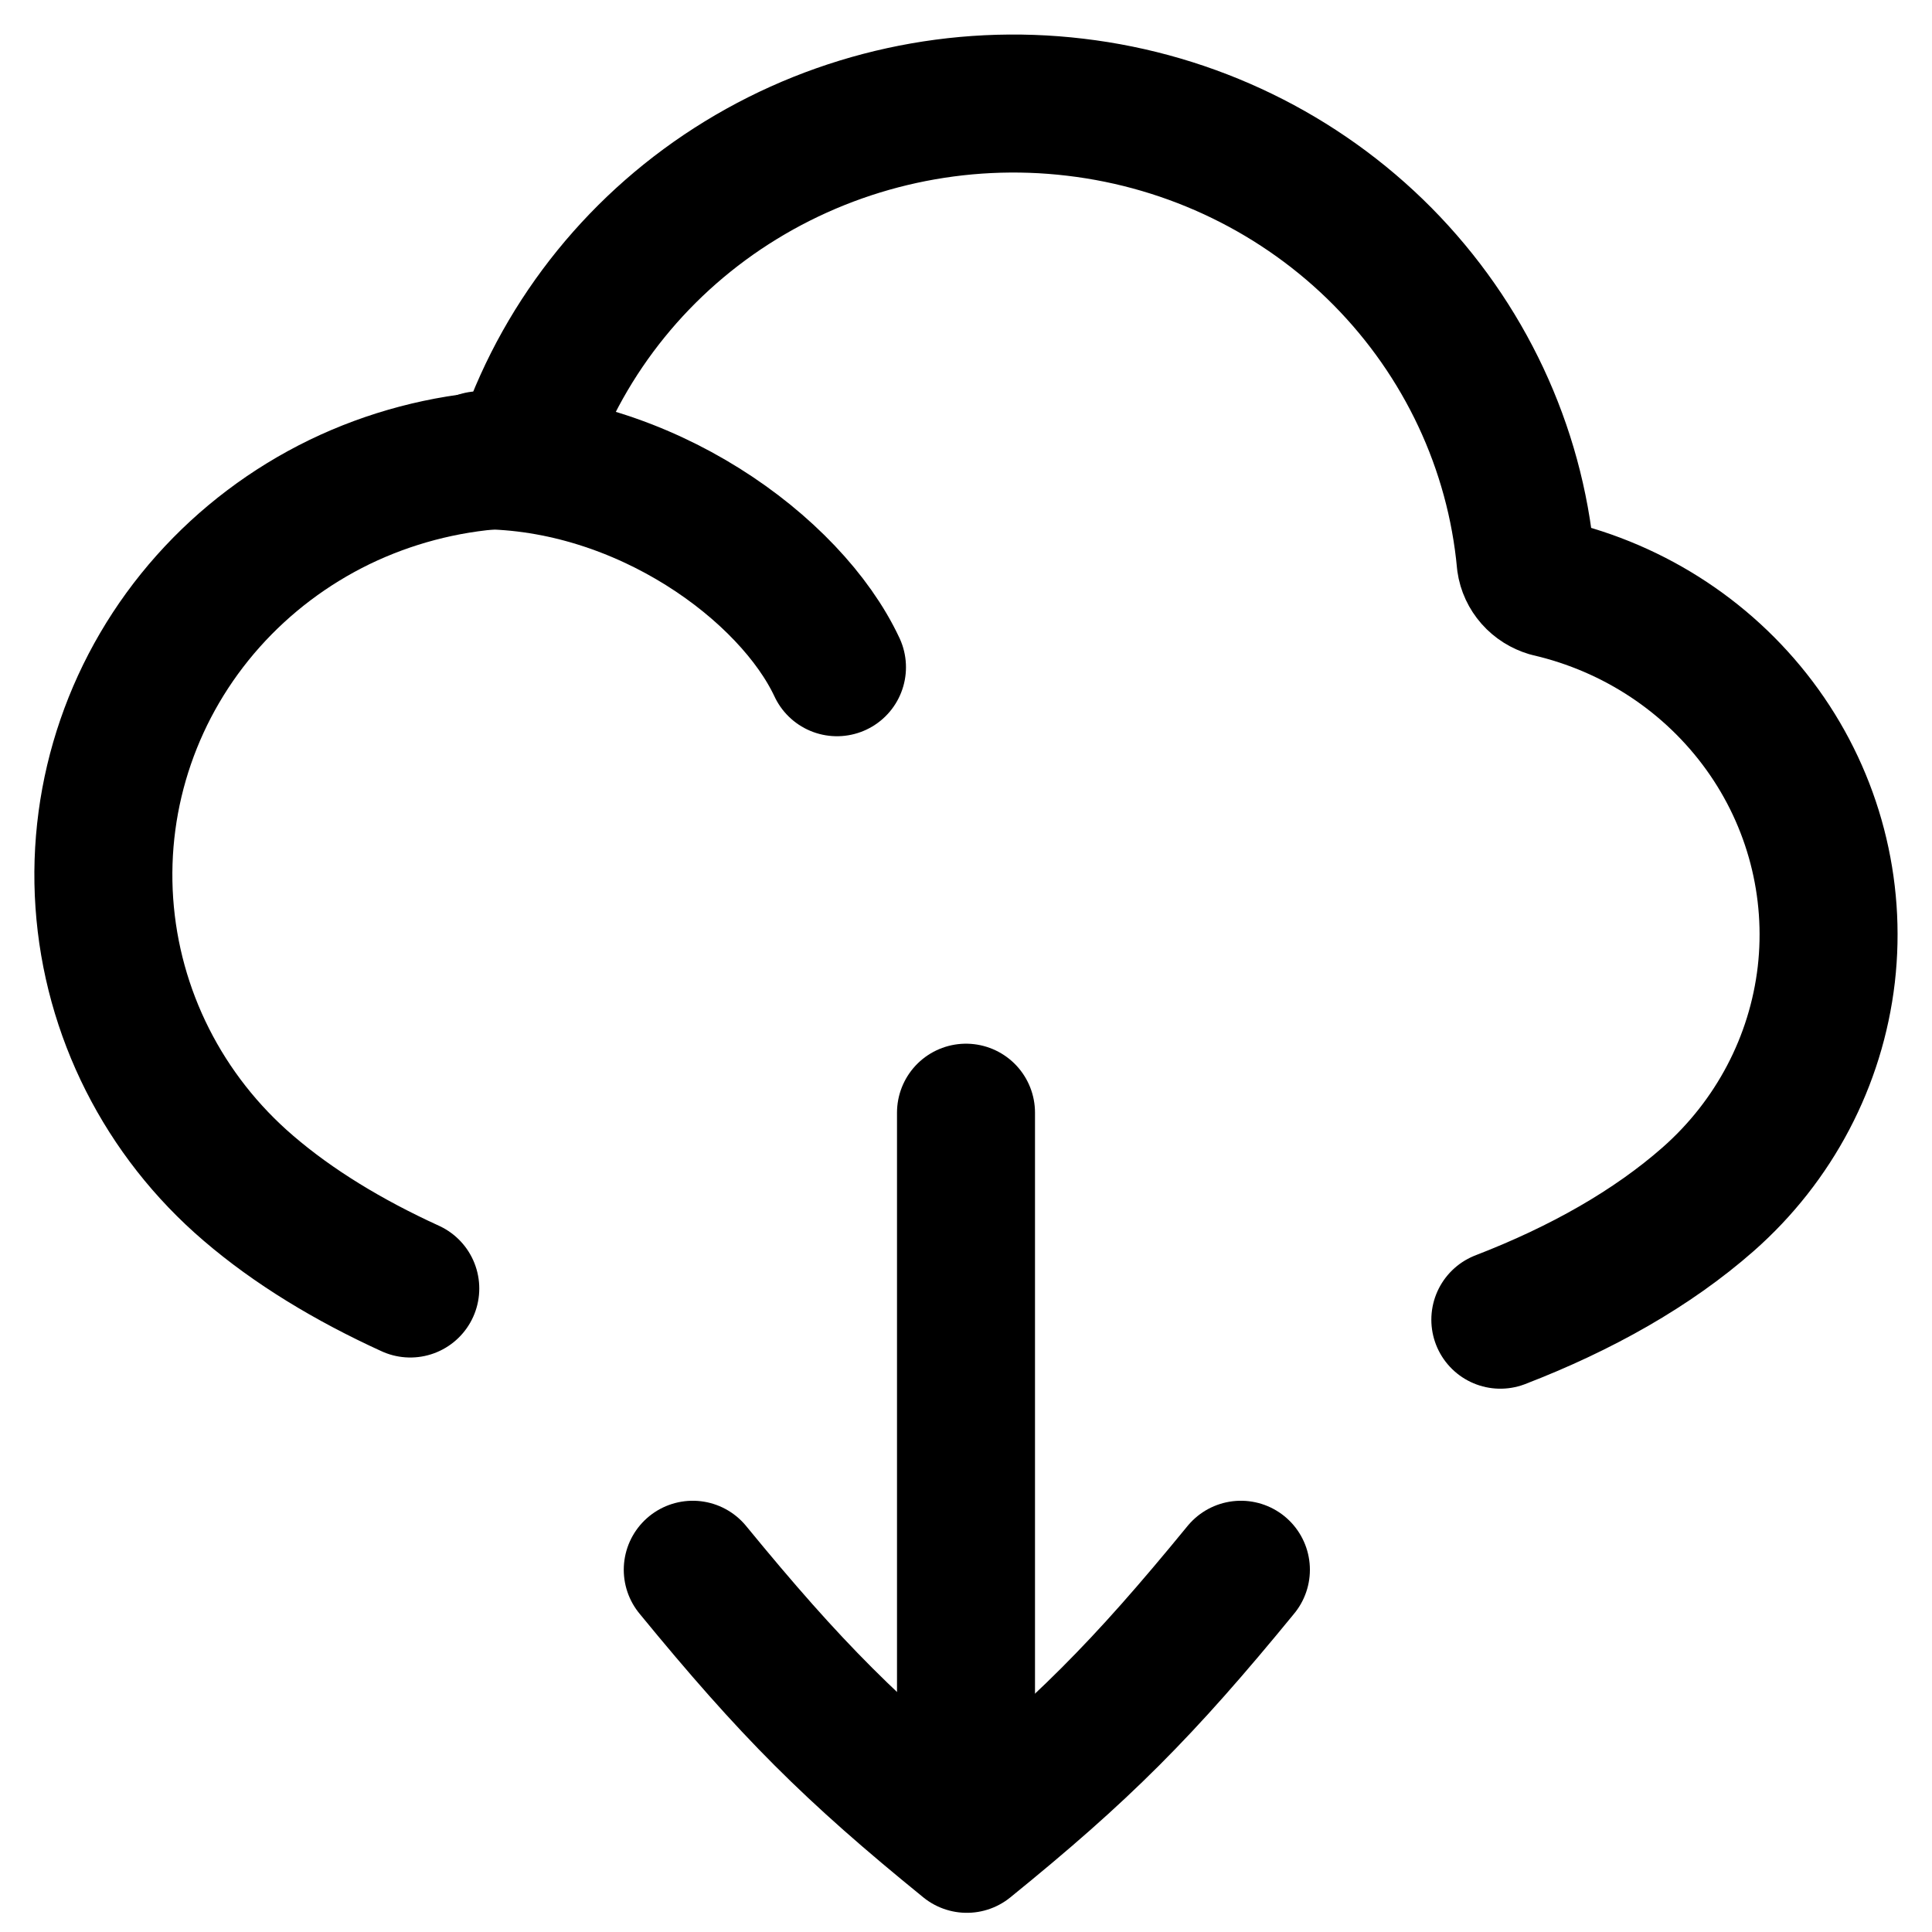 <svg xmlns="http://www.w3.org/2000/svg" fill="none" viewBox="0 0 14 14" id="Cloud-Download--Streamline-Flex">
  <desc>
    Cloud Download Streamline Icon: https://streamlinehq.com
  </desc>
  <g id="cloud-download--cloud-down-internet-network-download-server-arrow">
    <path id="Vector" stroke="#000000" stroke-linecap="round" stroke-linejoin="round" d="M10.872 9.563c0.586 -0.226 1.1 -0.516 1.506 -0.873 0.479 -0.422 0.783 -1.001 0.856 -1.628 0.072 -0.627 -0.092 -1.259 -0.463 -1.775 -0.371 -0.516 -0.921 -0.881 -1.548 -1.026 -0.043 -0.013 -0.082 -0.037 -0.112 -0.071s-0.049 -0.075 -0.055 -0.118c-0.077 -0.832 -0.444 -1.613 -1.037 -2.213C9.425 1.259 8.639 0.877 7.793 0.777 6.947 0.676 6.091 0.863 5.368 1.306c-0.723 0.443 -1.269 1.116 -1.547 1.906 -0.018 0.037 -0.047 0.068 -0.083 0.089 -0.036 0.021 -0.077 0.032 -0.119 0.031 -0.403 0.027 -0.797 0.131 -1.159 0.306 -0.362 0.176 -0.685 0.42 -0.951 0.718 -0.537 0.602 -0.808 1.389 -0.753 2.187 0.055 0.798 0.43 1.542 1.045 2.068 0.325 0.279 0.723 0.521 1.172 0.726" stroke-width="1"></path>
    <path id="Vector 7" stroke="#000000" stroke-linecap="round" stroke-linejoin="round" d="M3.477 3.335c1.189 0 2.253 0.784 2.588 1.5" stroke-width="1"></path>
    <path id="Vector_2" stroke="#000000" stroke-linecap="round" stroke-linejoin="round" d="M5.02 11.375c0.714 0.871 1.149 1.306 1.986 1.986 0.837 -0.679 1.272 -1.114 1.986 -1.986" stroke-width="1"></path>
    <path id="Vector_3" stroke="#000000" stroke-linecap="round" stroke-linejoin="round" d="m7 8.063 0 5.288" stroke-width="1"></path>
  </g>
</svg>